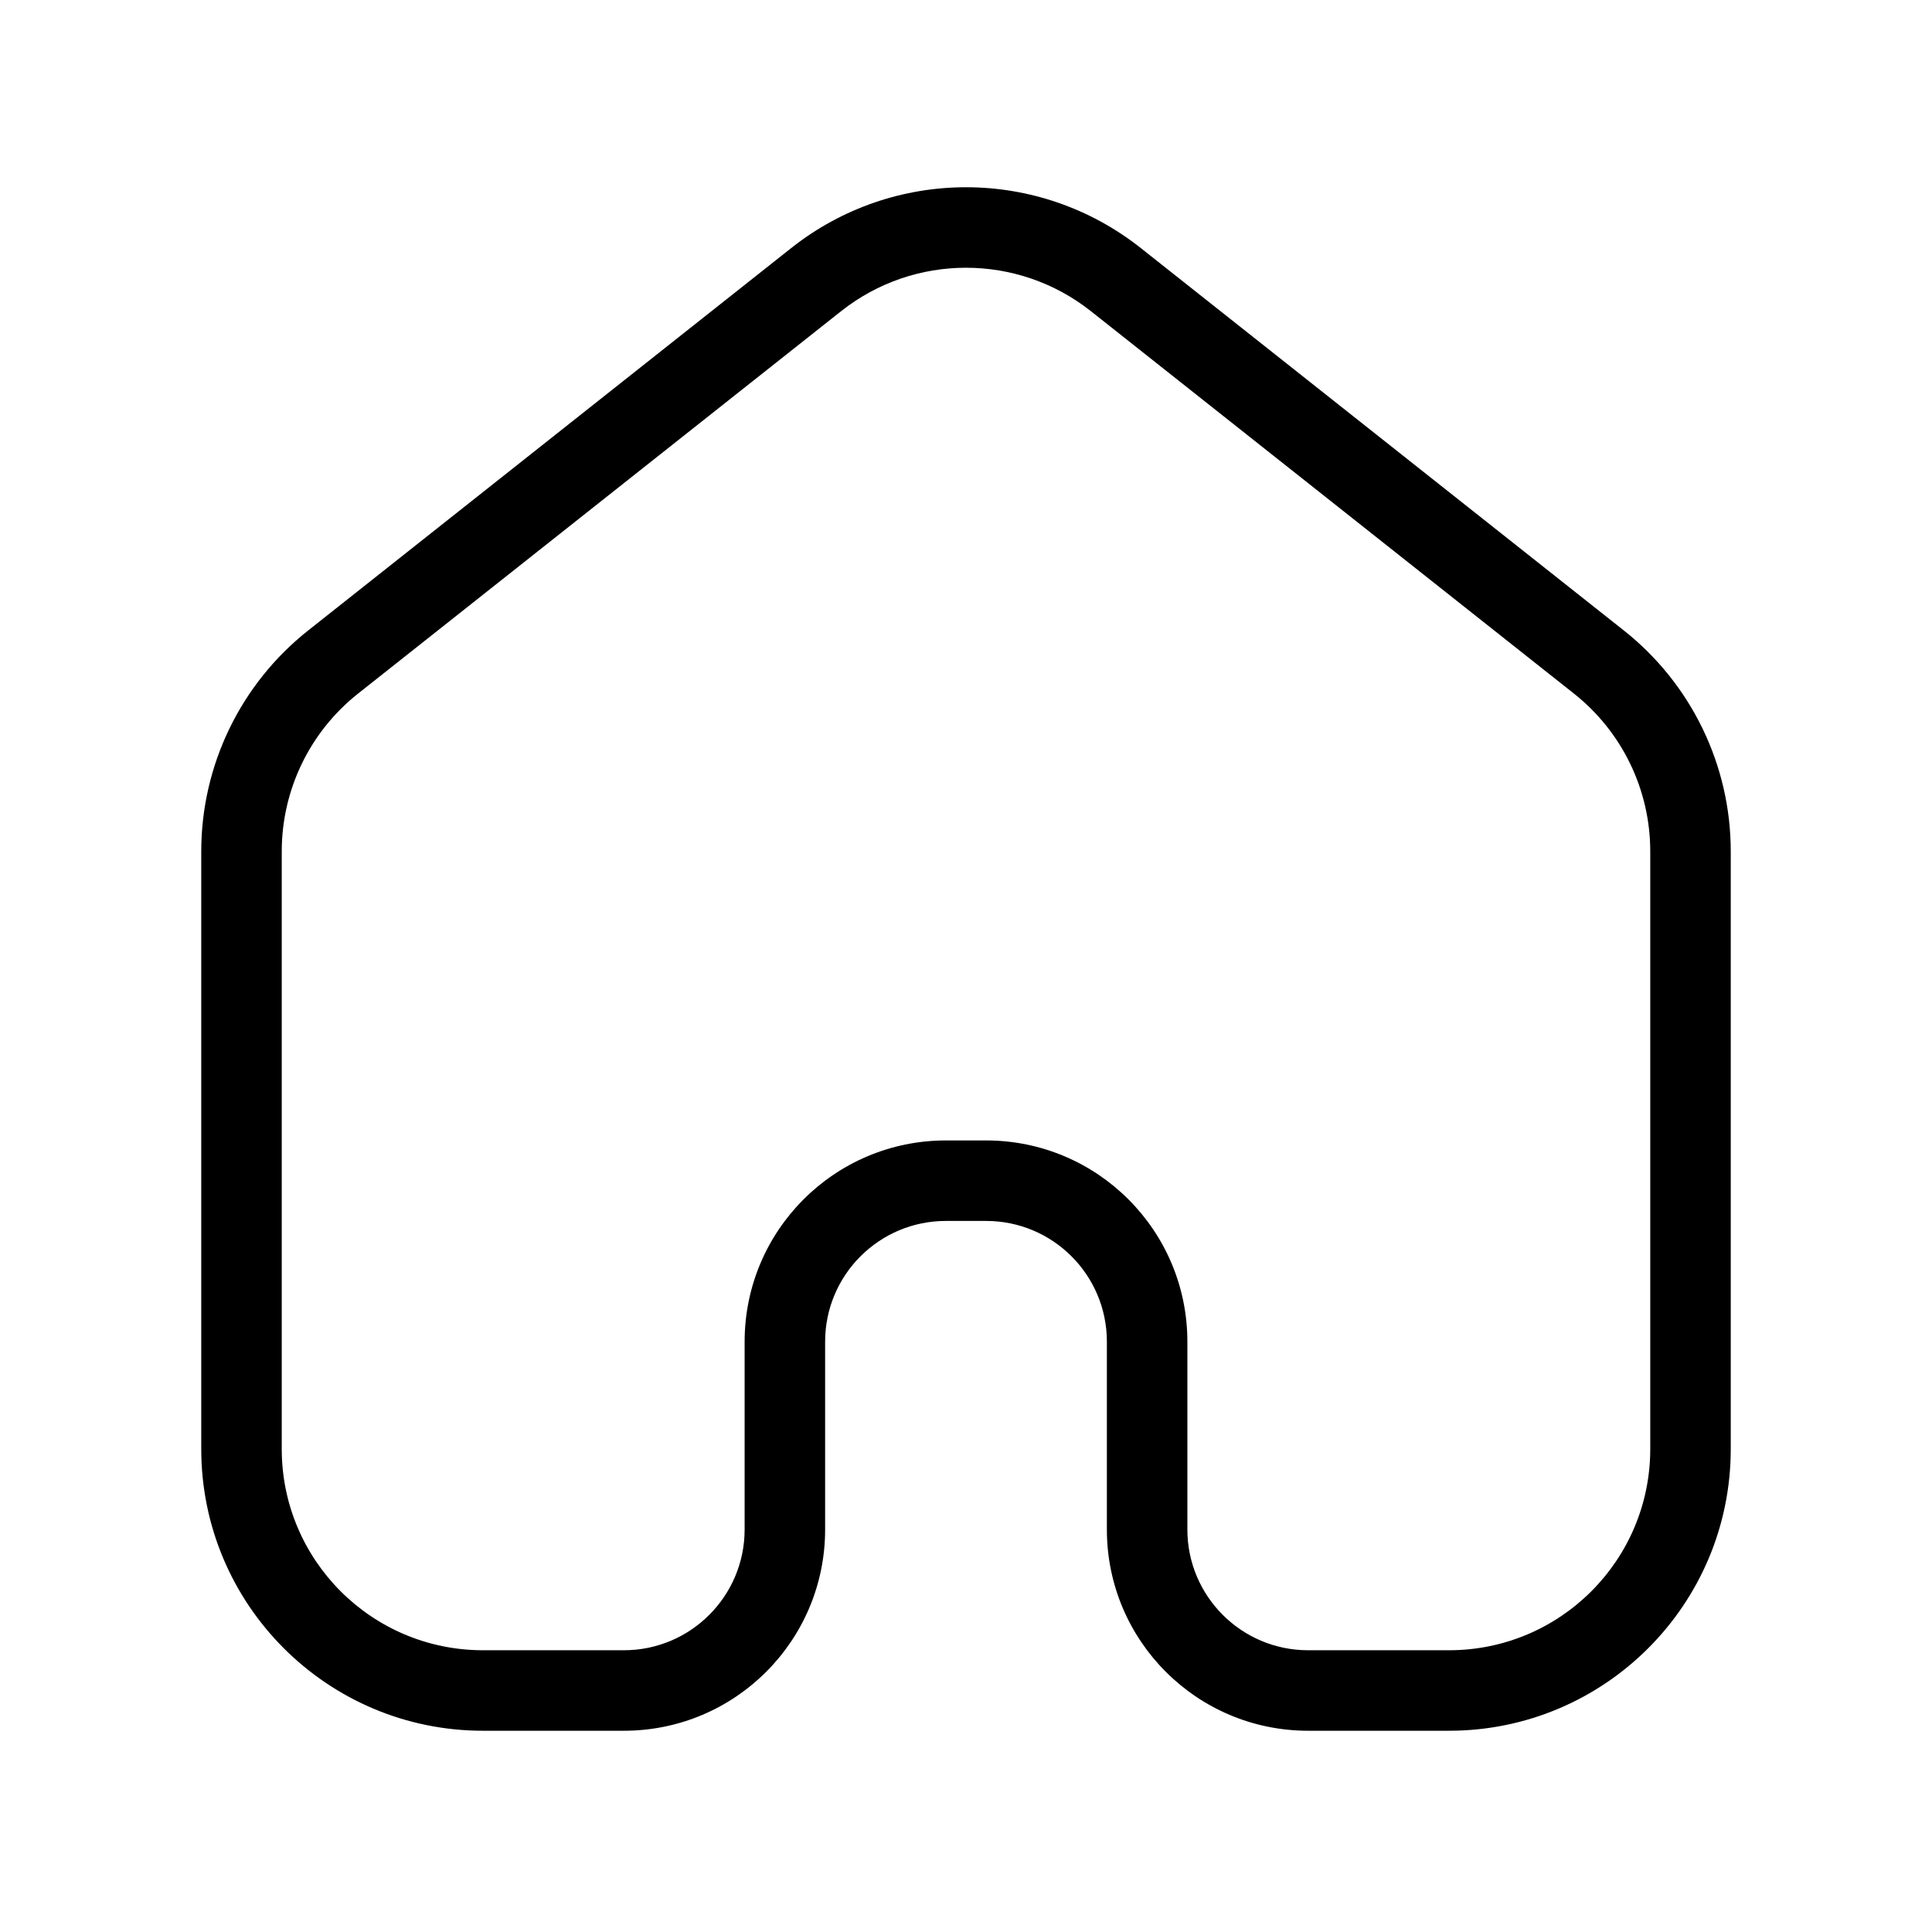 <svg width="24" height="24" viewBox="0 0 24 24" fill="none" xmlns="http://www.w3.org/2000/svg">
<rect width="24" height="24" fill="white"/>
<path fill-rule="evenodd" clip-rule="evenodd" d="M9.828 3.082C11.101 2.074 12.899 2.074 14.172 3.082L20.172 7.832C21.011 8.496 21.5 9.507 21.5 10.576V18C21.5 19.933 19.933 21.5 18 21.5H16.25C14.869 21.5 13.75 20.381 13.75 19V16.667C13.75 15.838 13.078 15.167 12.25 15.167H11.75C10.922 15.167 10.25 15.838 10.25 16.667V19C10.25 20.381 9.131 21.5 7.75 21.5H6C4.067 21.5 2.5 19.933 2.5 18V10.576C2.5 9.507 2.989 8.496 3.828 7.832L9.828 3.082ZM13.552 3.866C12.643 3.146 11.357 3.146 10.448 3.866L4.448 8.616C3.849 9.09 3.5 9.812 3.5 10.576V18C3.5 19.381 4.619 20.5 6 20.5H7.75C8.578 20.5 9.25 19.828 9.25 19V16.667C9.25 15.286 10.369 14.167 11.75 14.167H12.25C13.631 14.167 14.75 15.286 14.75 16.667V19C14.75 19.828 15.422 20.5 16.25 20.5H18C19.381 20.5 20.5 19.381 20.5 18V10.576C20.5 9.812 20.151 9.09 19.552 8.616L13.552 3.866Z" fill="black"/>
</svg>
